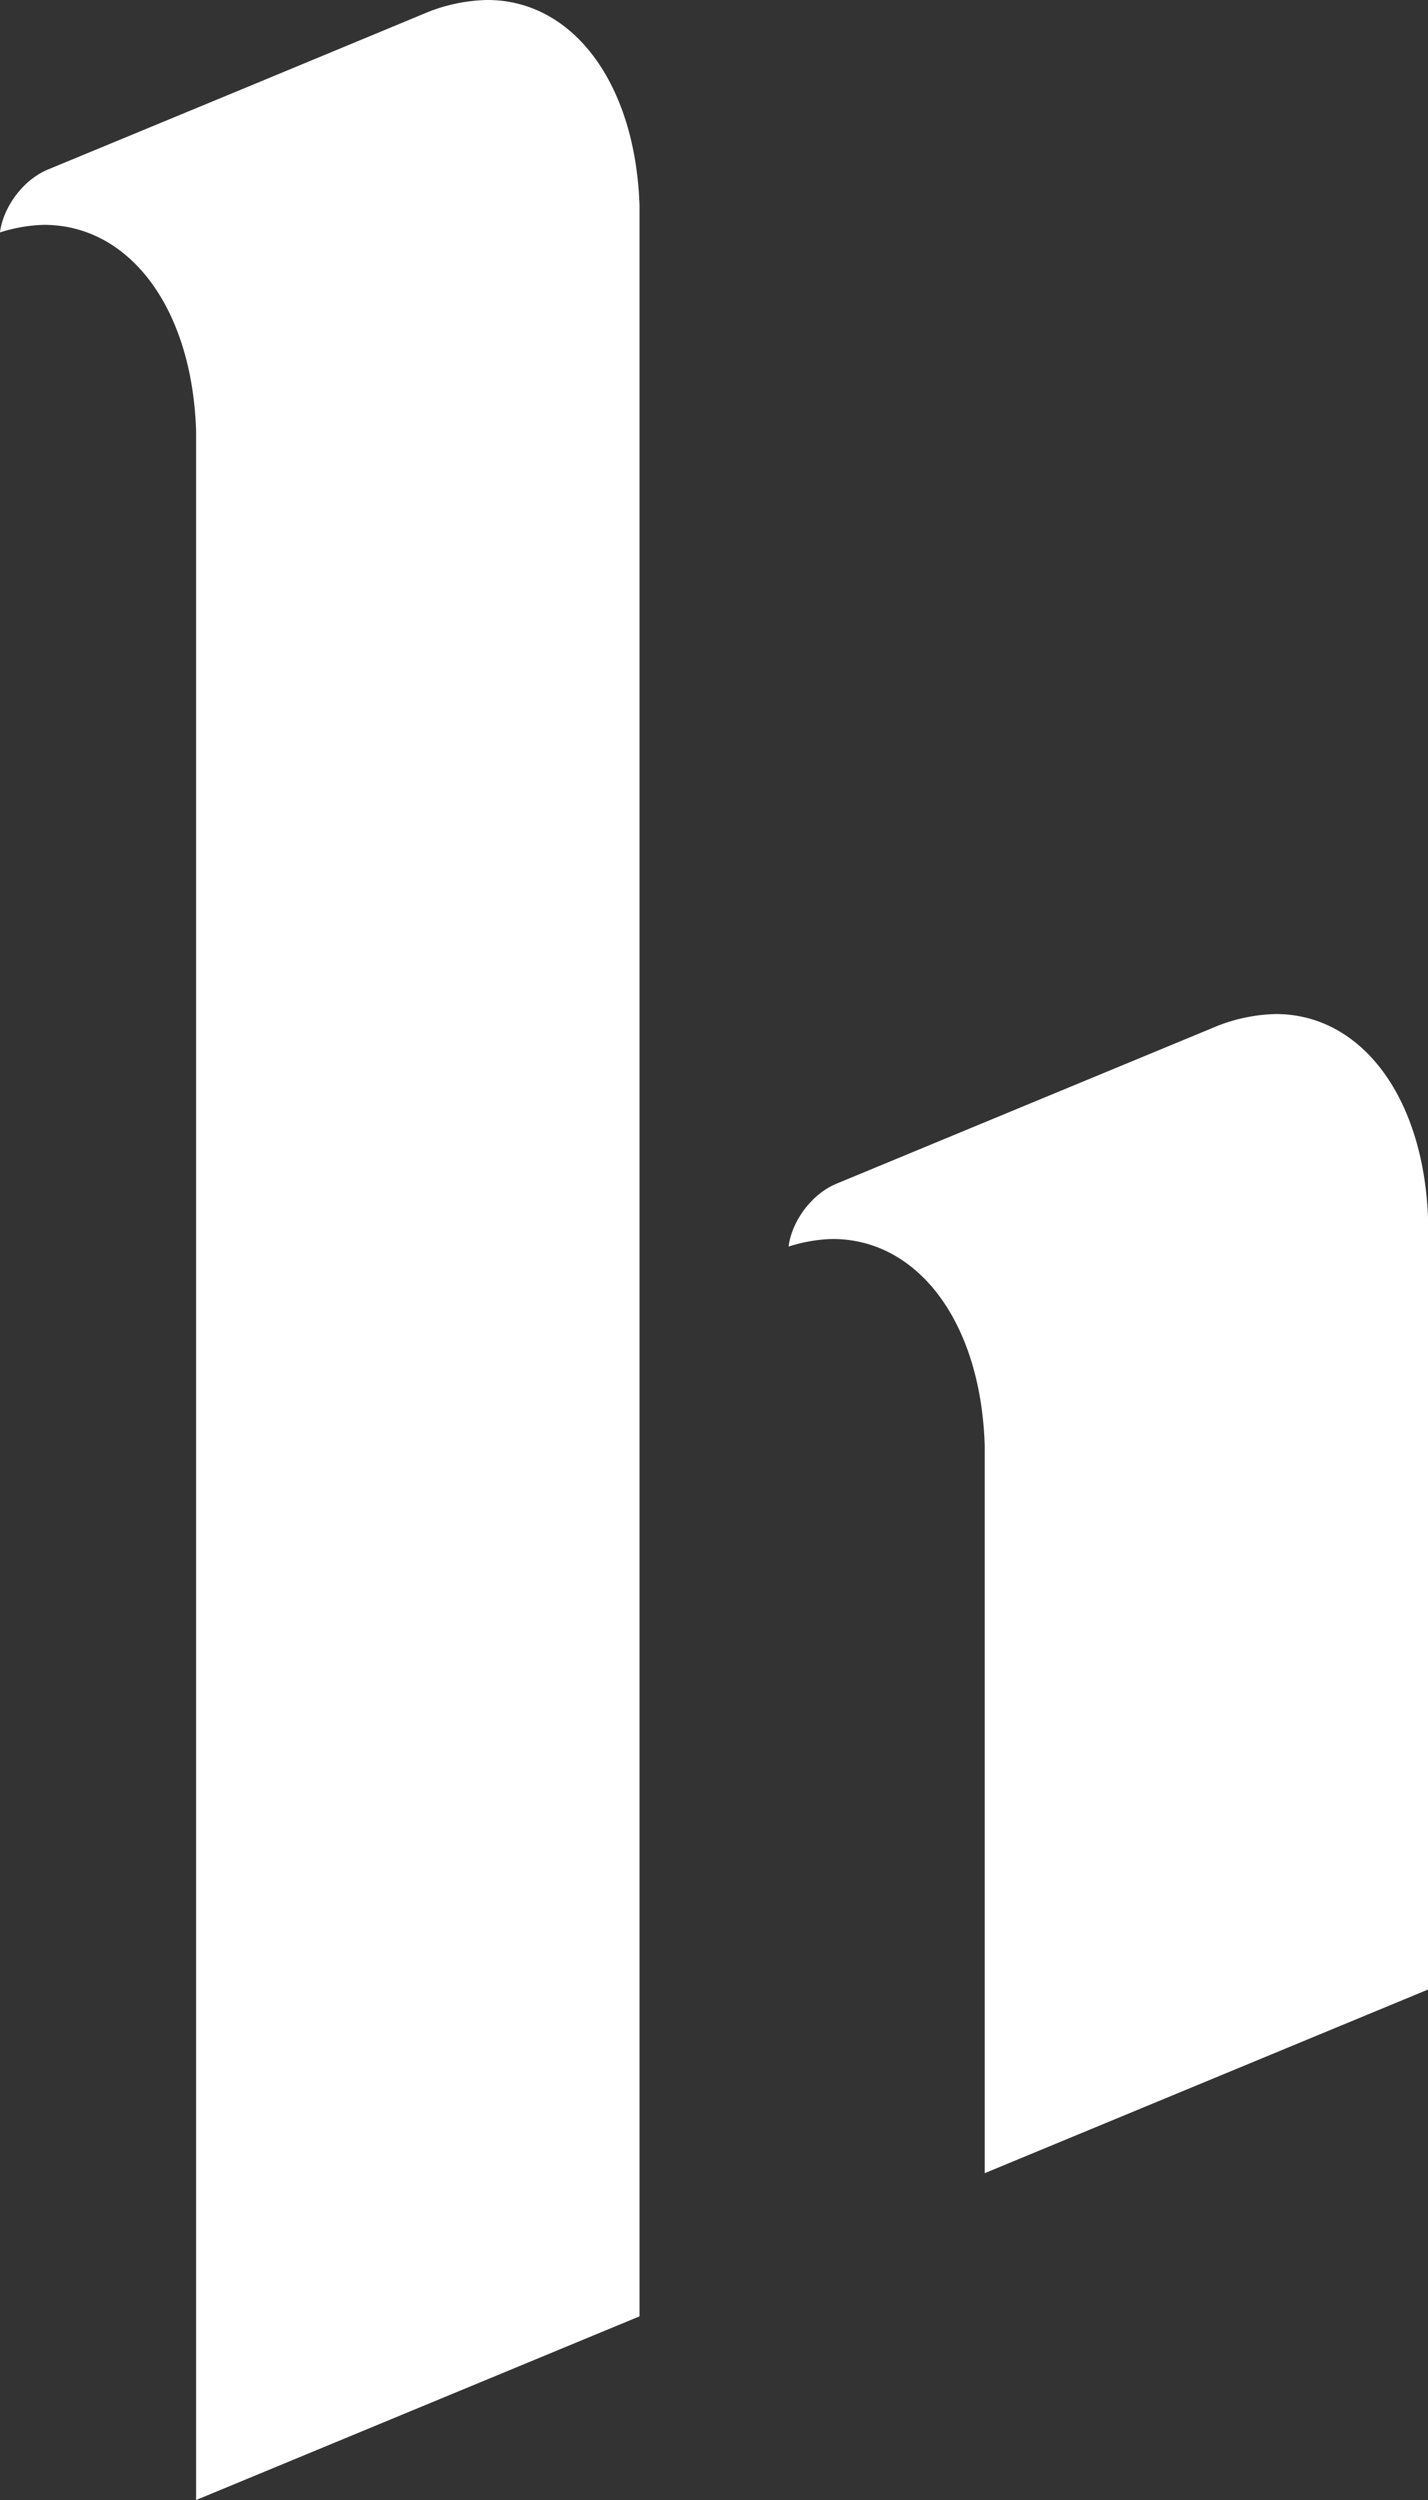 <svg xmlns="http://www.w3.org/2000/svg" viewBox="0 0 412.22 721.39"><rect x="0" y="0" width="412.22" height="721.39" fill="#333333" stroke="none"/><defs><style>.a{fill:#fff;}</style></defs><path class="a" d="M368.25,292.61a48.84,48.84,0,0,0-18.47,4.11L298.36,318l-56.89,23.56c-7.22,3-12.91,10.83-13.83,18.15a44.43,44.43,0,0,1,12.61-2.19c24.67-.06,42.86,23.89,44,59.44V627.08l128-53v-222C411.11,316.51,392.92,292.57,368.25,292.61Z"/><path class="a" d="M140.61,0a49.1,49.1,0,0,0-18.47,4.06L70.72,25.39,13.83,48.92C6.61,51.92.92,59.78,0,67.07a45.51,45.51,0,0,1,12.61-2.19c24.67-.06,42.86,23.88,44,59.45V721.39l128-53V59.44C183.47,23.88,165.28-.06,140.61,0Z"/></svg>